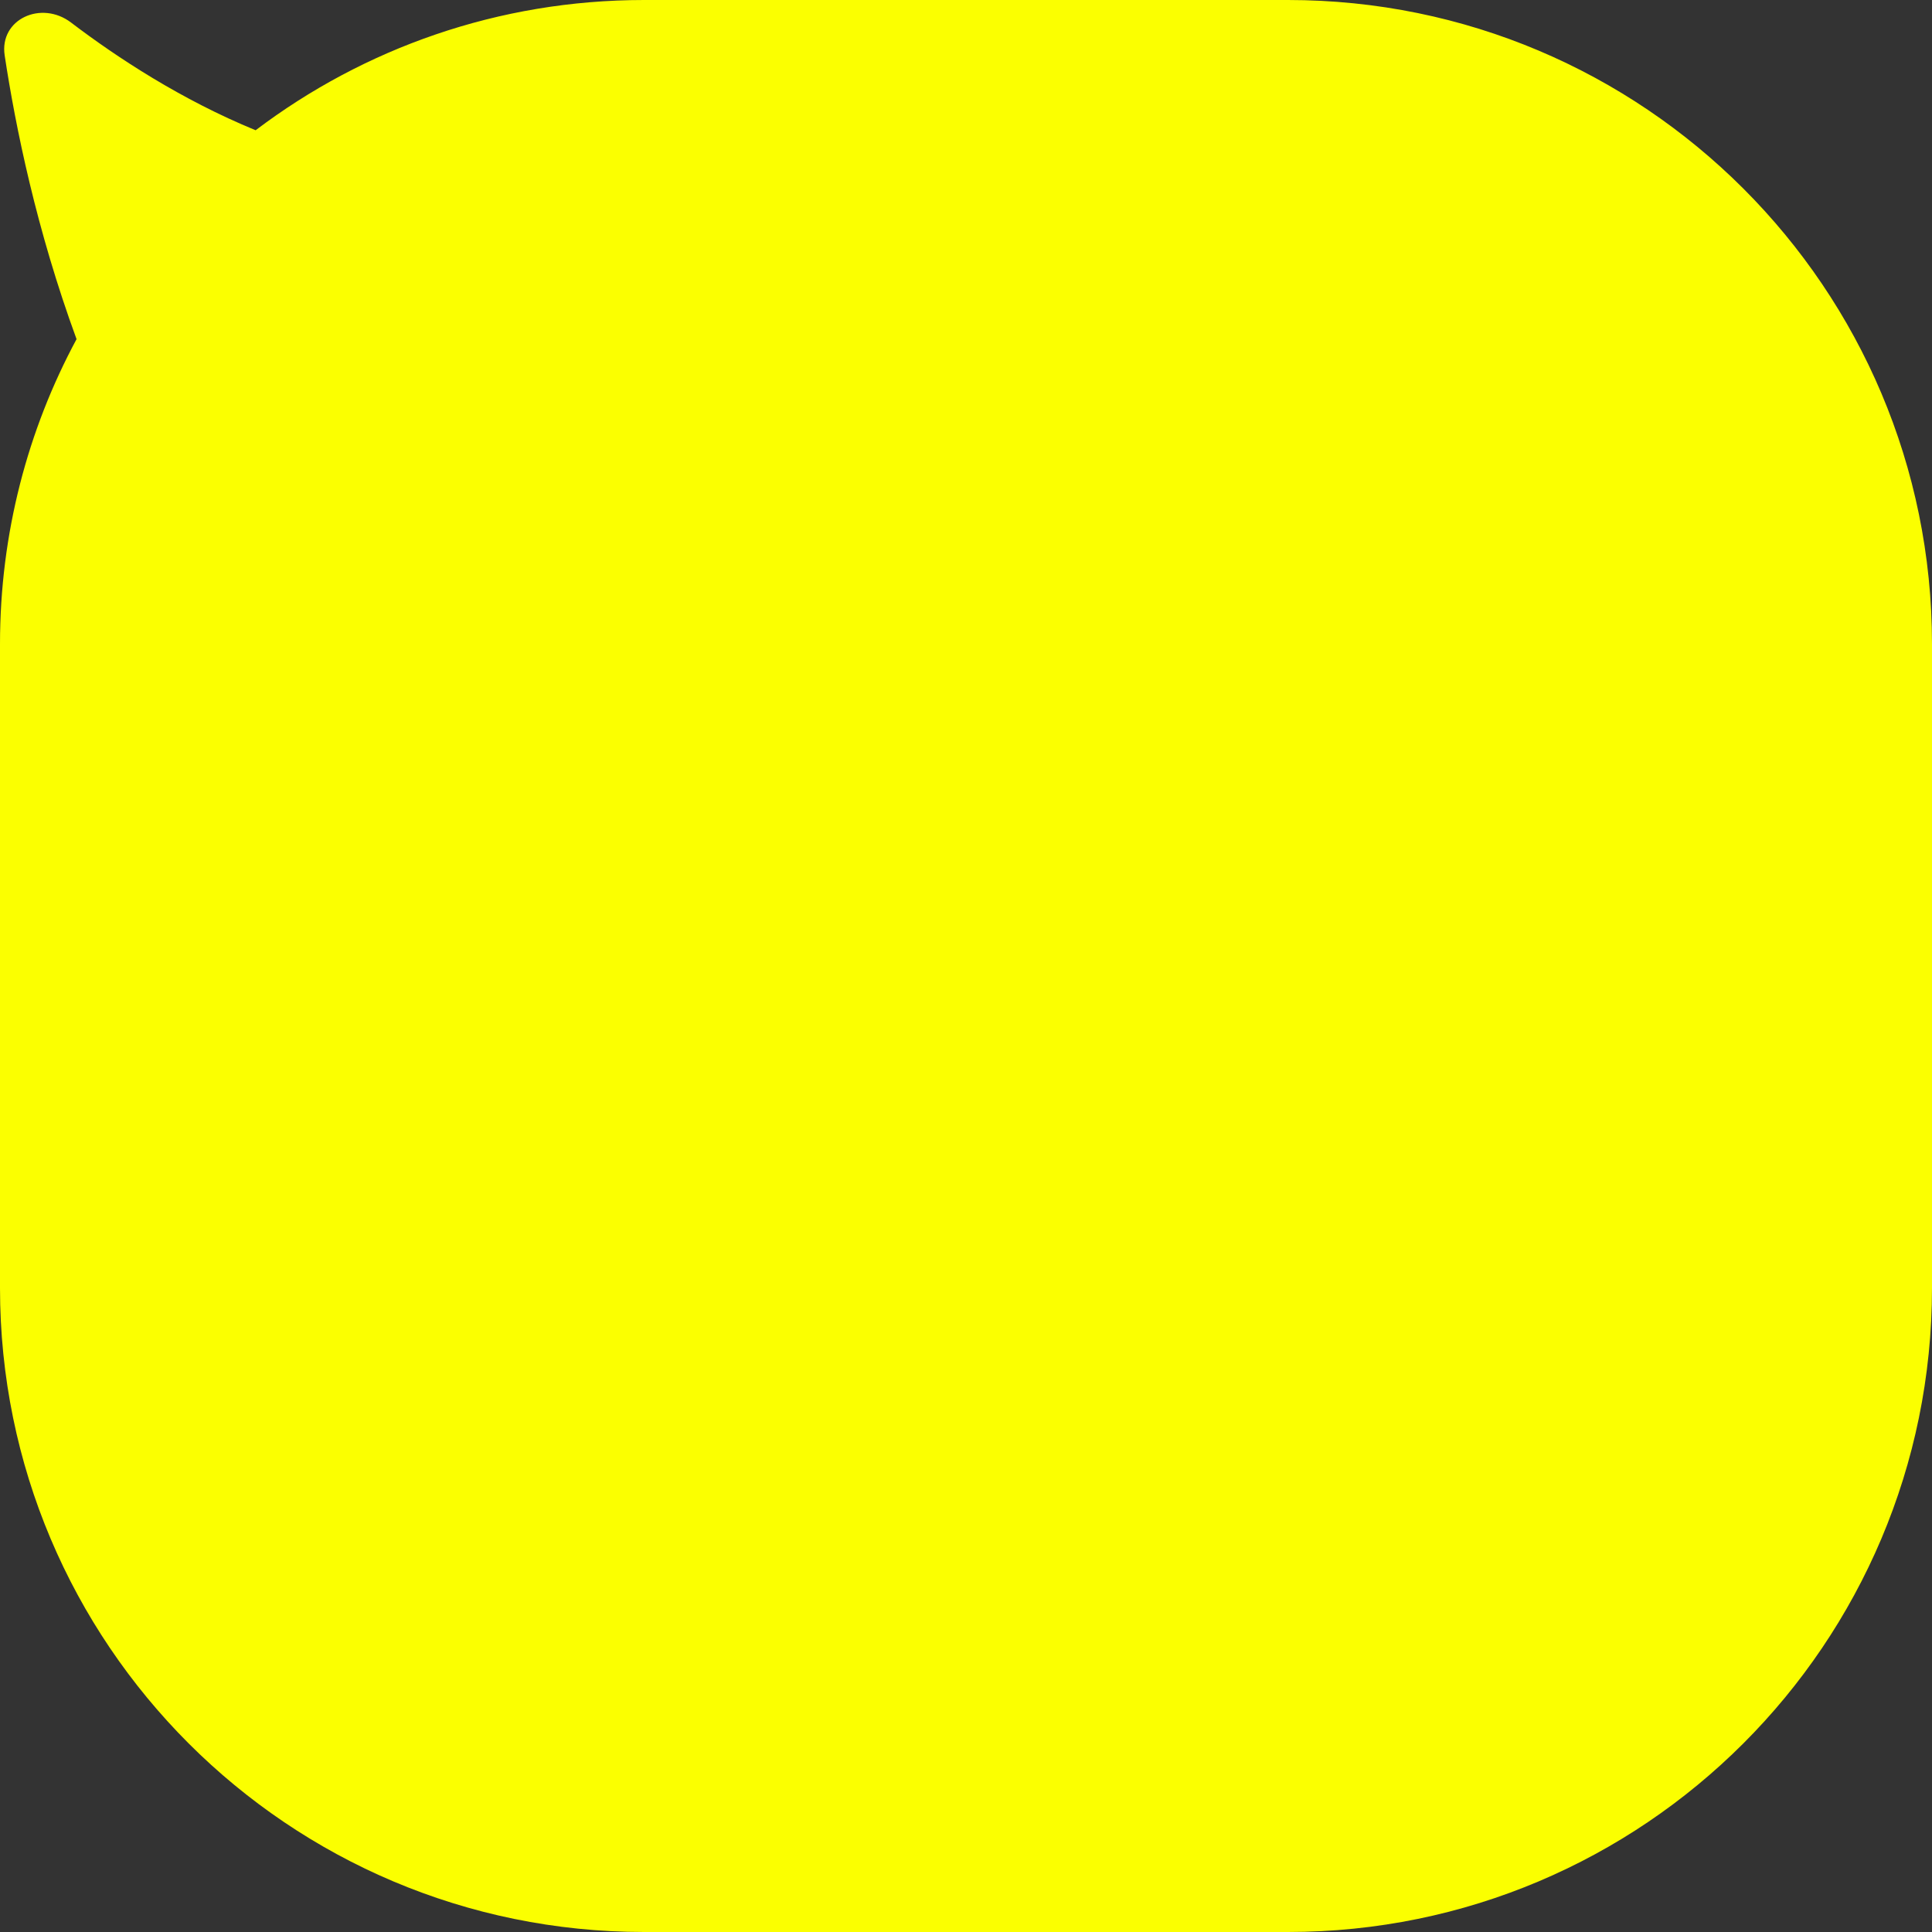 <svg width="48" height="48" viewBox="0 0 48 48" fill="none" xmlns="http://www.w3.org/2000/svg">
<rect x="0" y="0" width="48" height="48" fill="#333333" stroke="none"/>
<path d="M32 0C40.837 5.57923e-05 48 7.163 48 16V32C48 40.837 40.837 48 32 48H16C7.163 48 2.57721e-07 40.837 0 32V16C0 13.26 0.688 10.681 1.902 8.426C0.907 5.712 0.385 3.154 0.116 1.376C-0.02 0.476 1.027 -0.001 1.765 0.56C2.913 1.433 4.507 2.479 6.351 3.236C9.033 1.205 12.376 0 16 0H32Z" fill="#FBFF00"/>
</svg>
